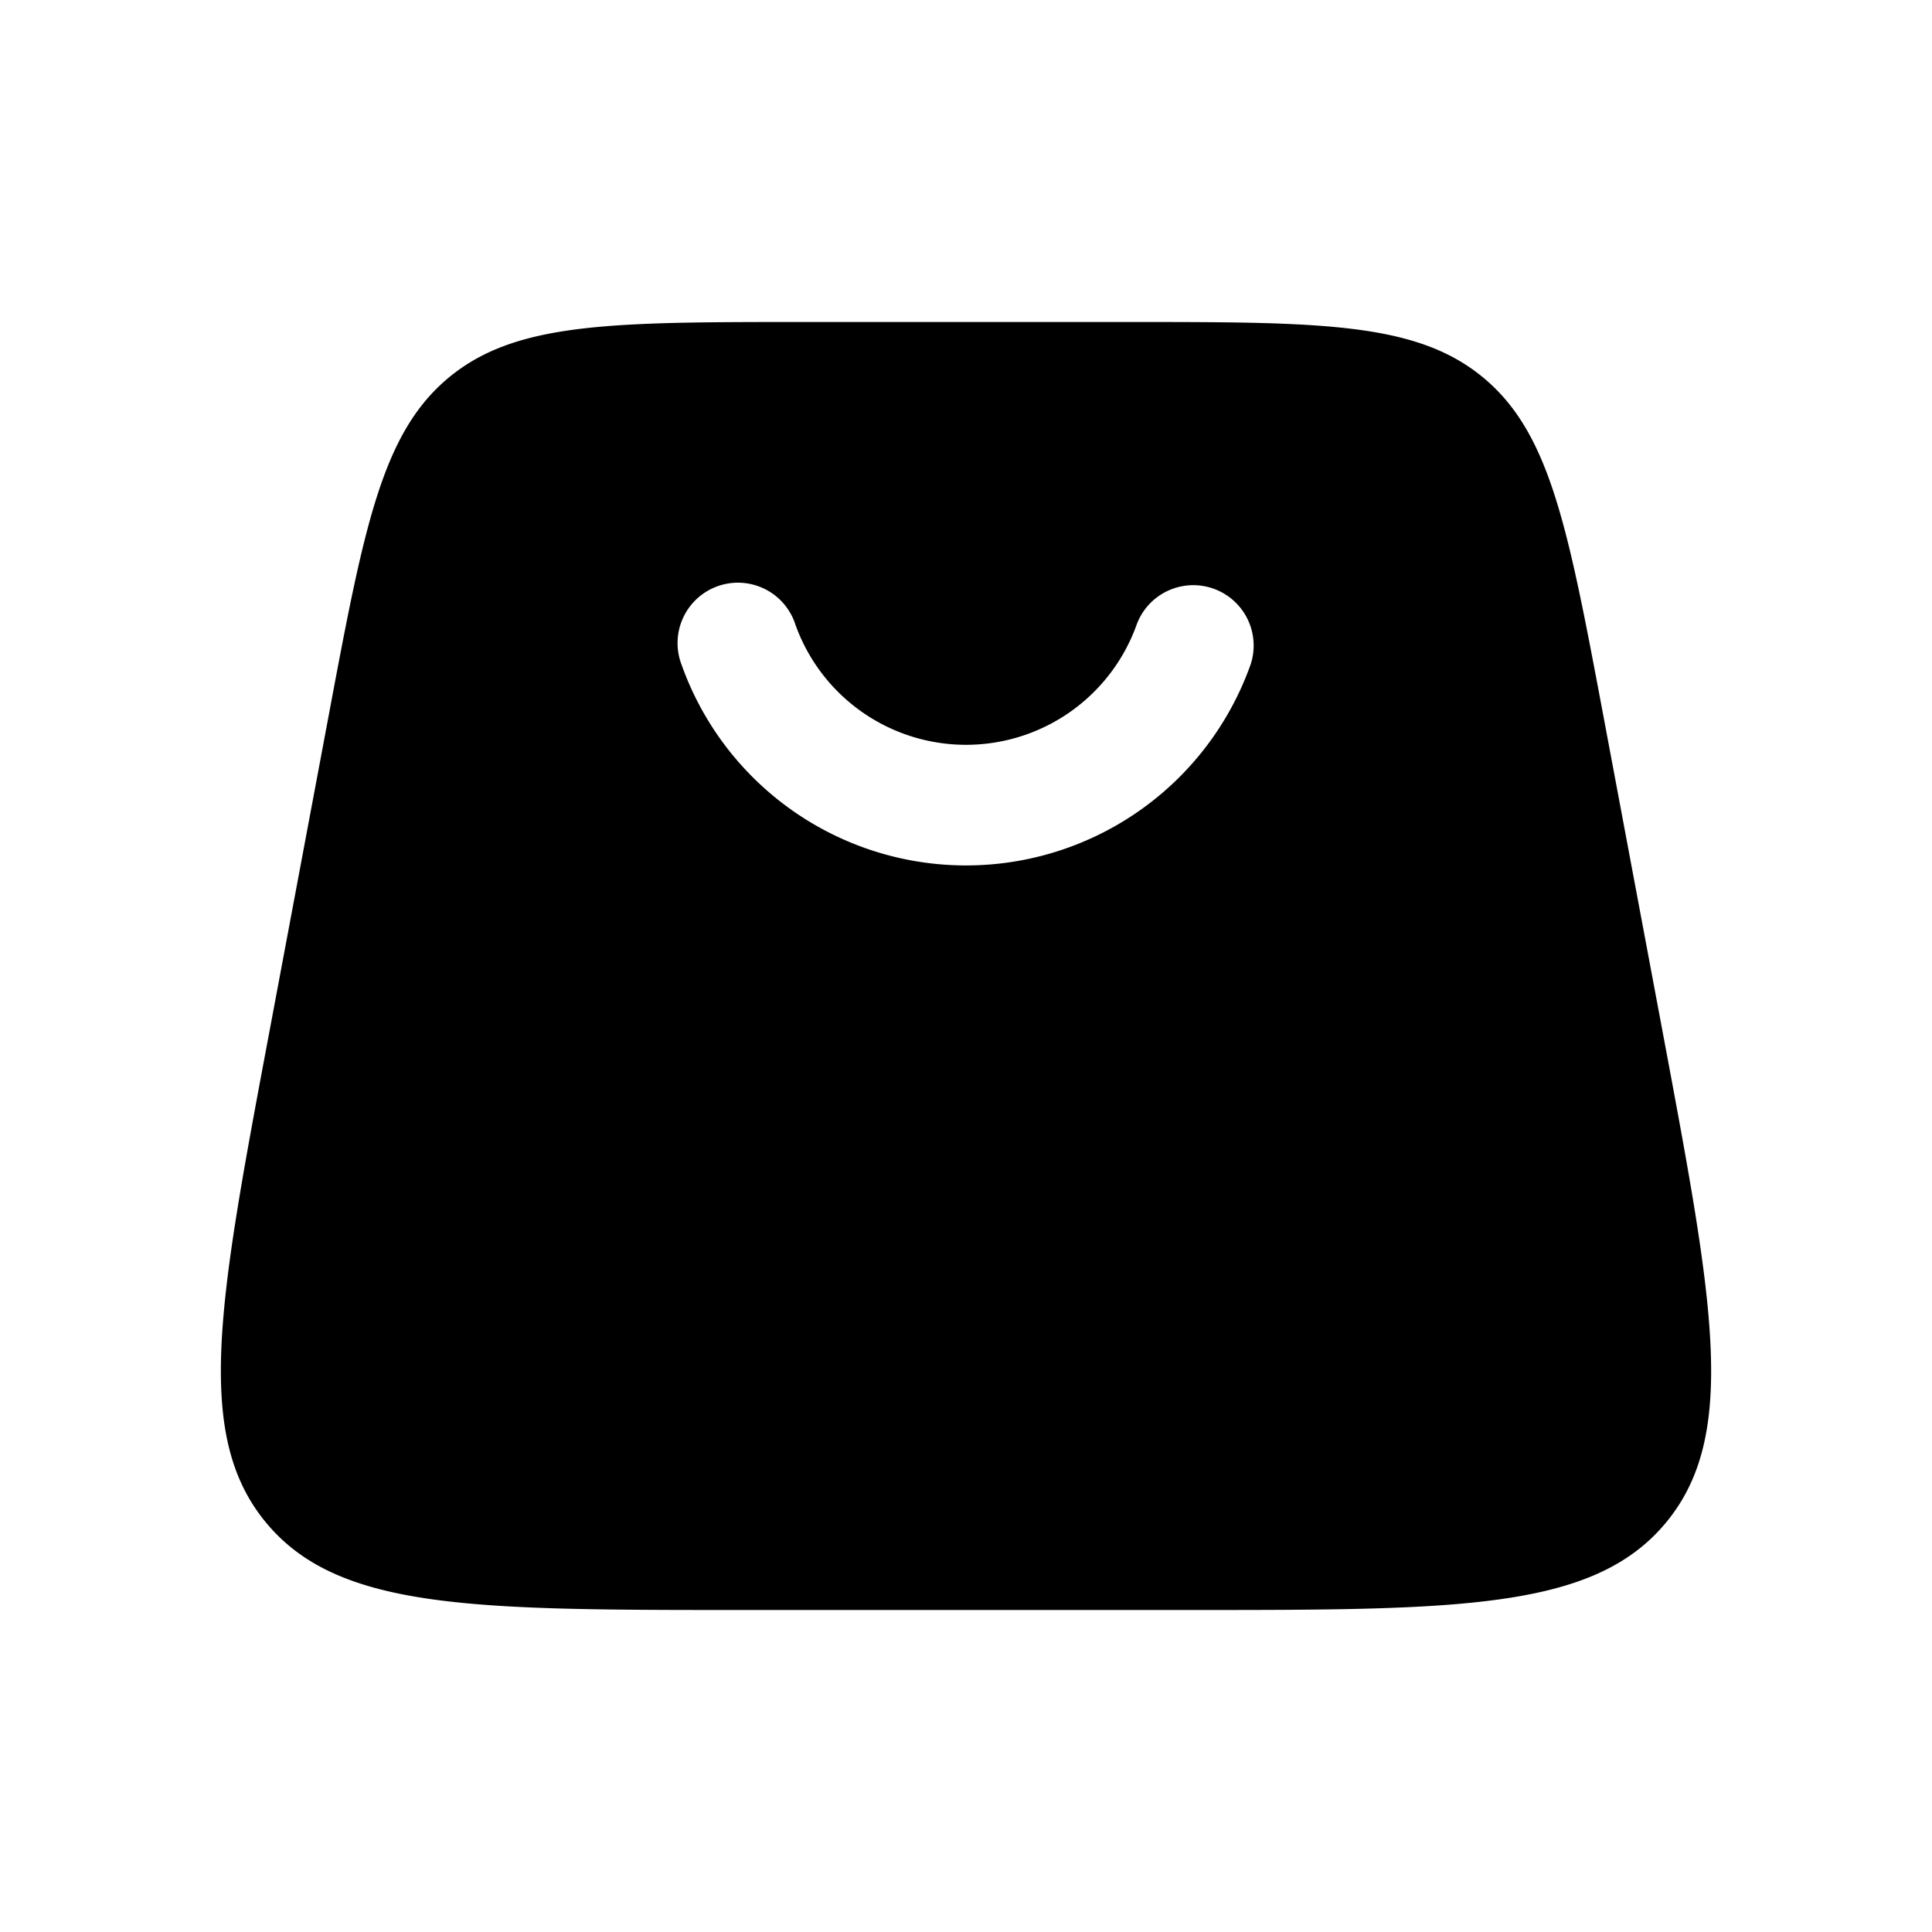 <svg xmlns="http://www.w3.org/2000/svg" width="3em" height="3em" viewBox="0 0 24 24"><path fill="currentColor" fill-rule="evenodd" d="M5.574 4.691c-.833.692-1.053 1.862-1.492 4.203l-.75 4c-.617 3.292-.925 4.938-.026 6.022C4.206 20 5.88 20 9.23 20h5.54c3.35 0 5.024 0 5.924-1.084s.59-2.73-.026-6.022l-.75-4c-.44-2.34-.659-3.511-1.492-4.203C17.593 4 16.402 4 14.02 4H9.98c-2.382 0-3.573 0-4.406.691m4.304 3.06a2.251 2.251 0 0 0 4.245 0a.75.75 0 0 1 1.414.499a3.751 3.751 0 0 1-7.073 0a.75.75 0 1 1 1.414-.5" clip-rule="evenodd"/></svg>